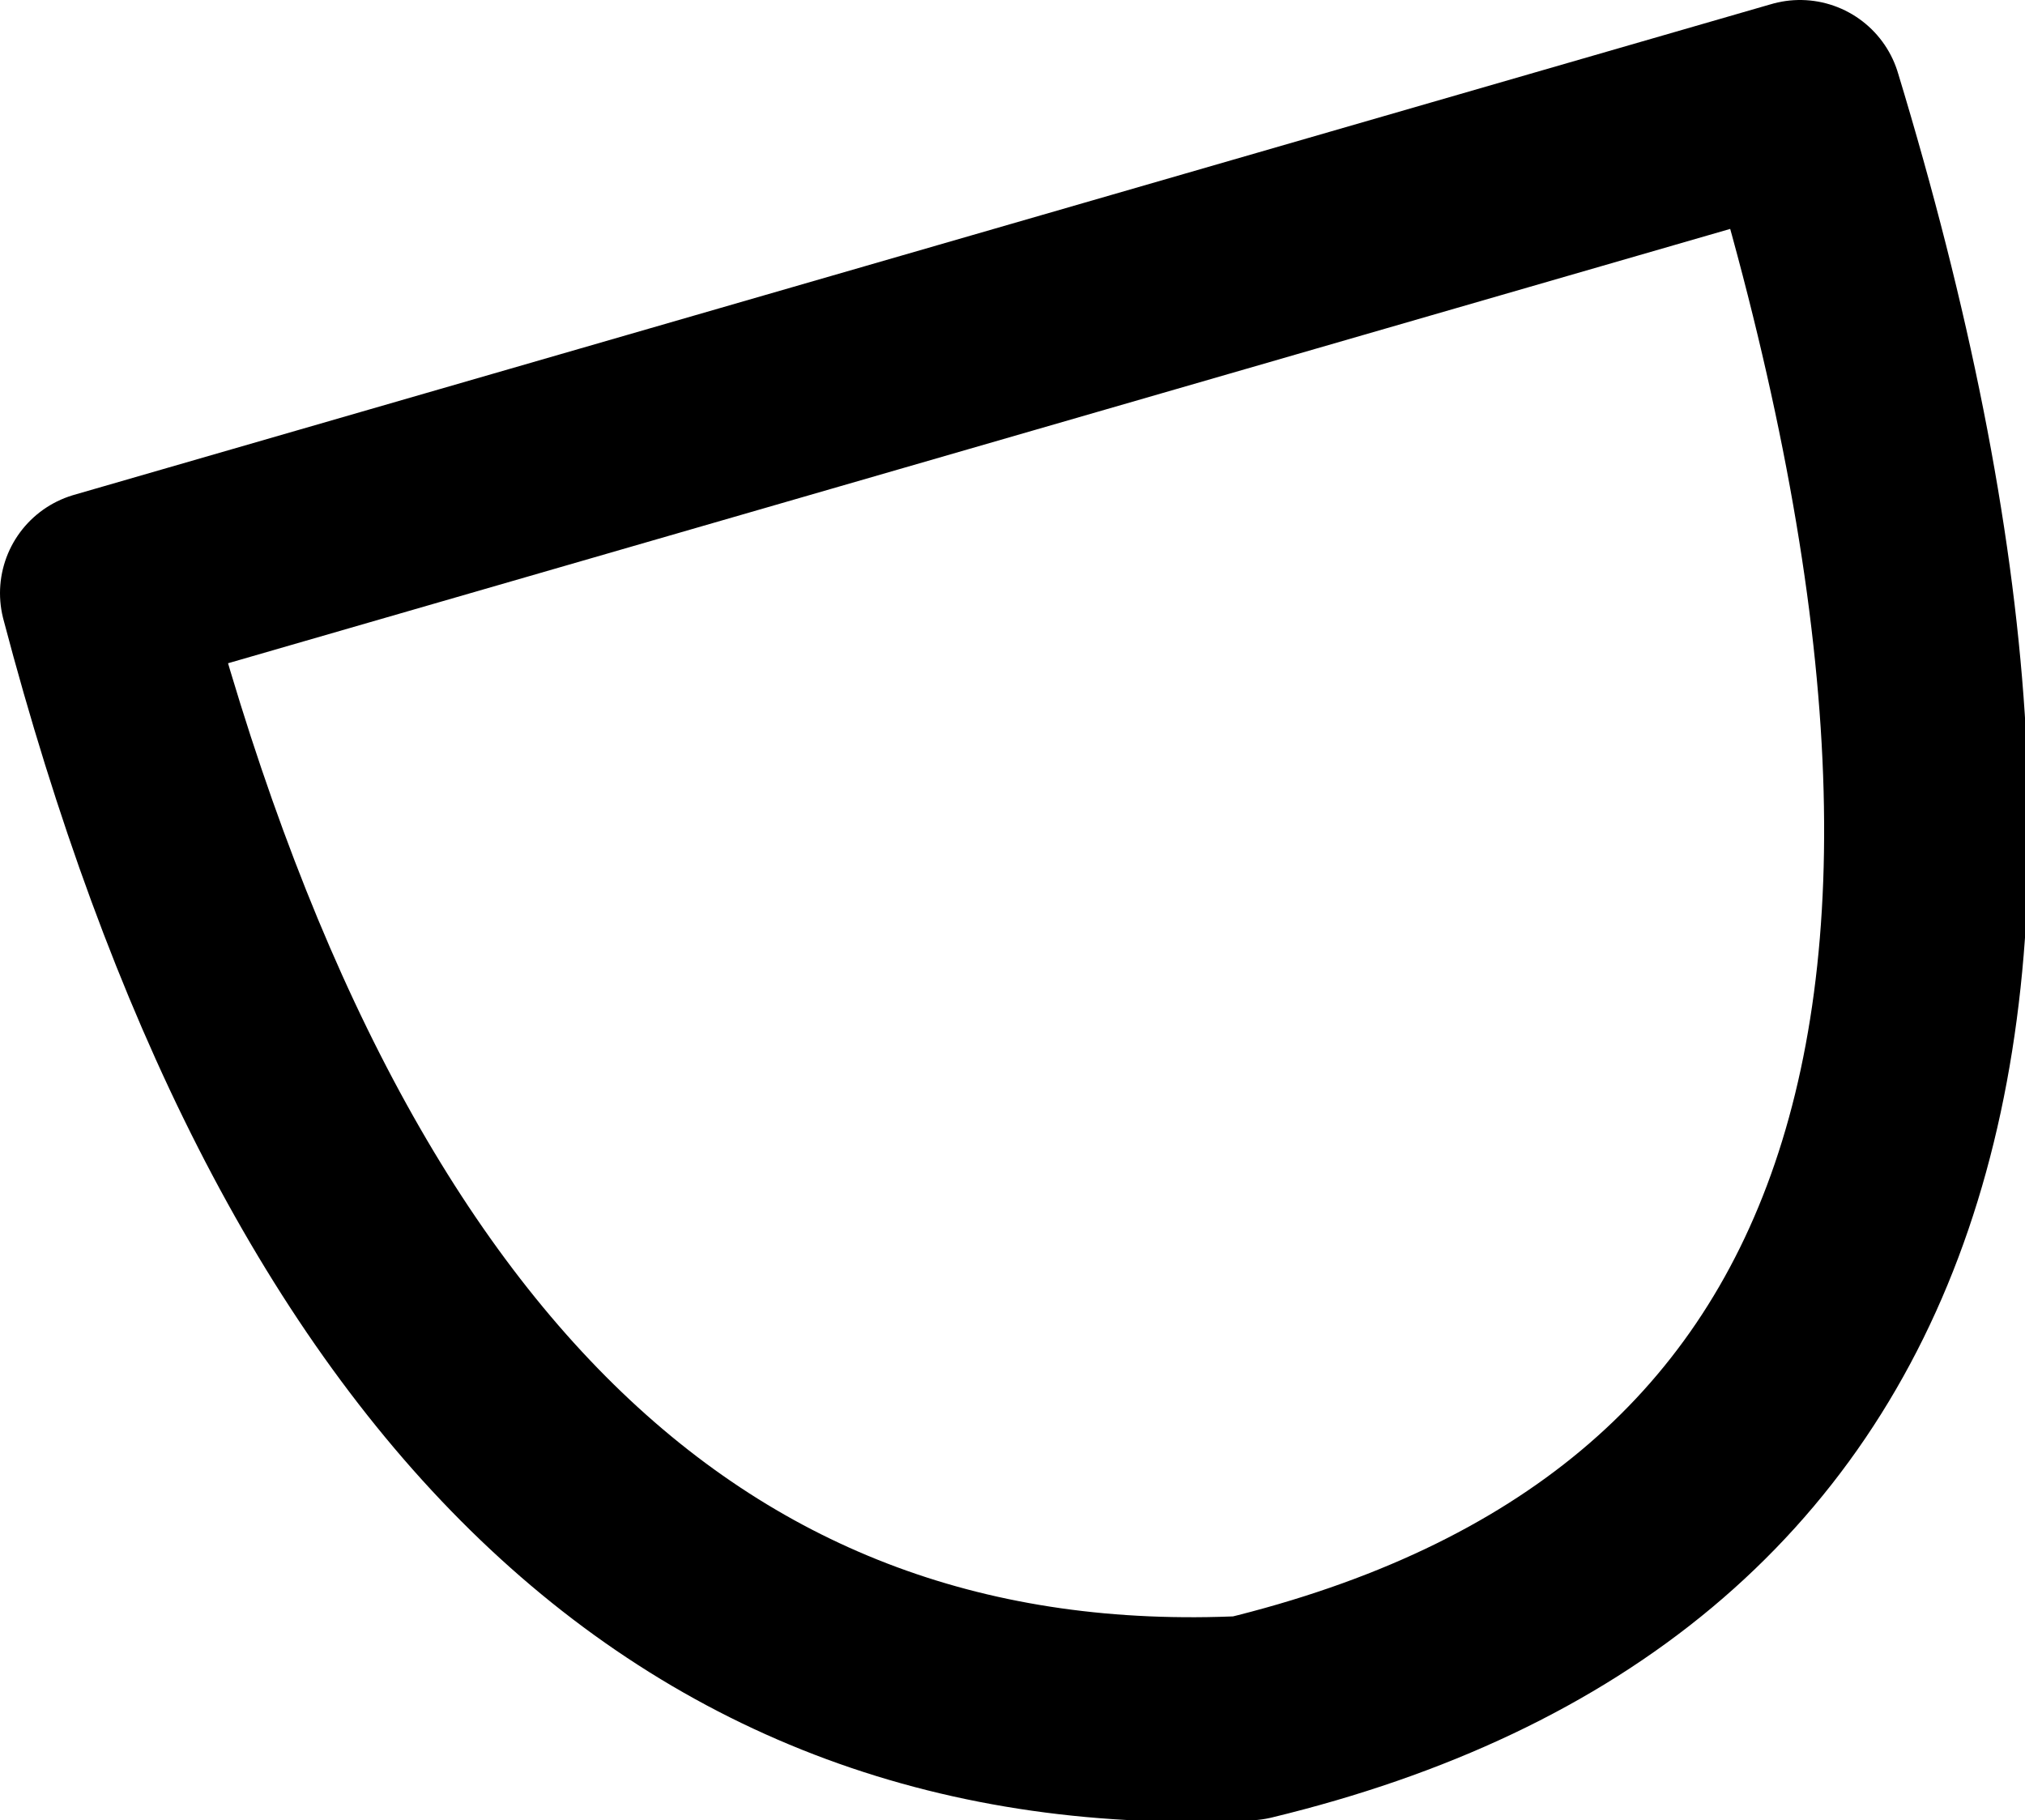 <?xml version="1.0" encoding="UTF-8" standalone="no"?>
<svg xmlns:xlink="http://www.w3.org/1999/xlink" height="8.9px" width="9.9px" xmlns="http://www.w3.org/2000/svg">
  <g transform="matrix(1.0, 0.0, 0.0, 1.0, -154.8, -271.95)">
    <path d="M160.9 280.35 Q165.65 279.2 163.6 272.45 L155.3 274.85 Q156.8 280.55 160.9 280.35 Z" fill="none" stroke="#000000" stroke-linecap="round" stroke-linejoin="round" stroke-width="1.0"/>
  </g>
</svg>
